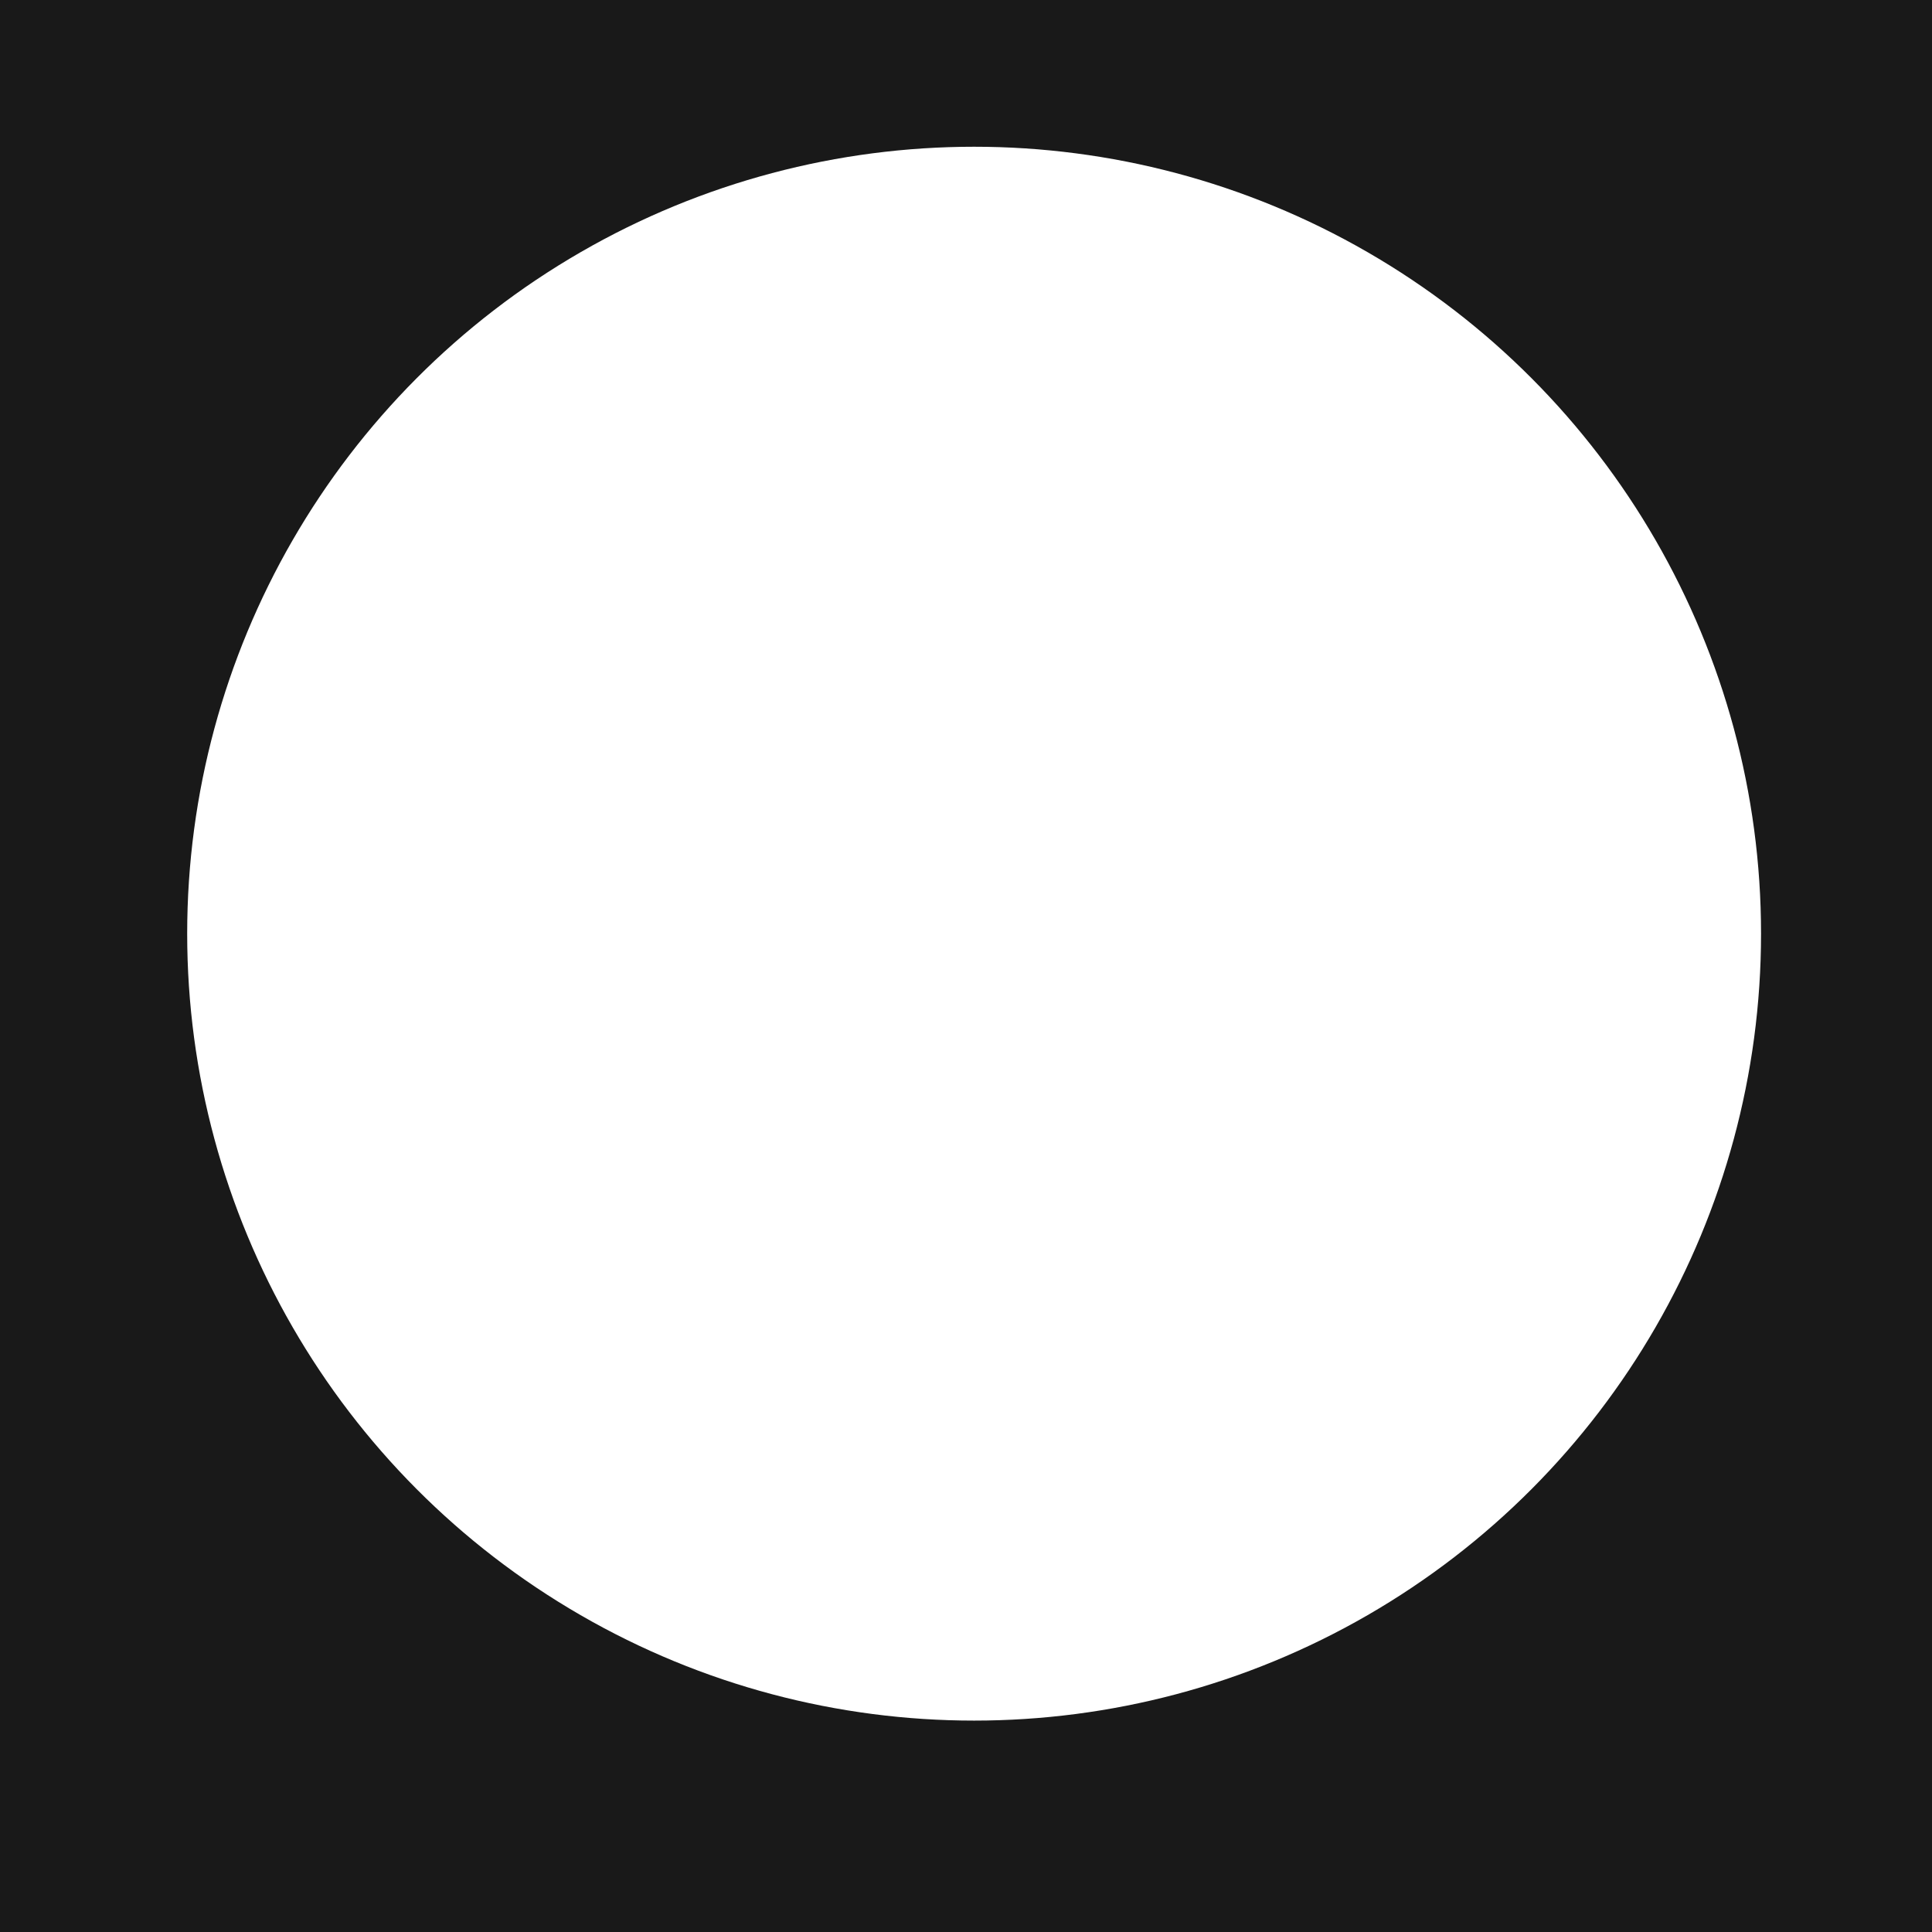 <svg width="34" height="34" xmlns="http://www.w3.org/2000/svg">

 <g>
  <title>background</title>
  <rect fill="#191919" id="canvas_background" height="36" width="36" y="-1" x="-1"/>
 </g>
 <g>
  <title>Layer 1</title>
  <ellipse rx="0.303" id="svg_11" cy="493.938" cx="846.361" stroke-width="1.5" stroke="#000" fill="#ffffff"/>
  <g id="svg_21">
   <path fill="#ffffff" id="svg_16" stroke-linejoin="round" stroke-linecap="round" stroke-width="1.198" stroke="white" d="m539.573,283.146l262.632,0m0,-25.304l33.429,25.304l-33.429,22.855l0,-48.159z"/>
  </g>
  <g id="svg_26">
   <circle transform="matrix(2.436, 0, 0, 2.436, -2.696, -1.532)" id="svg_25" stroke-width="0.97" stroke="#fff" fill="#fff" r="5.2" cy="7.374" cx="8.144"/>
  </g>
 </g>
</svg>